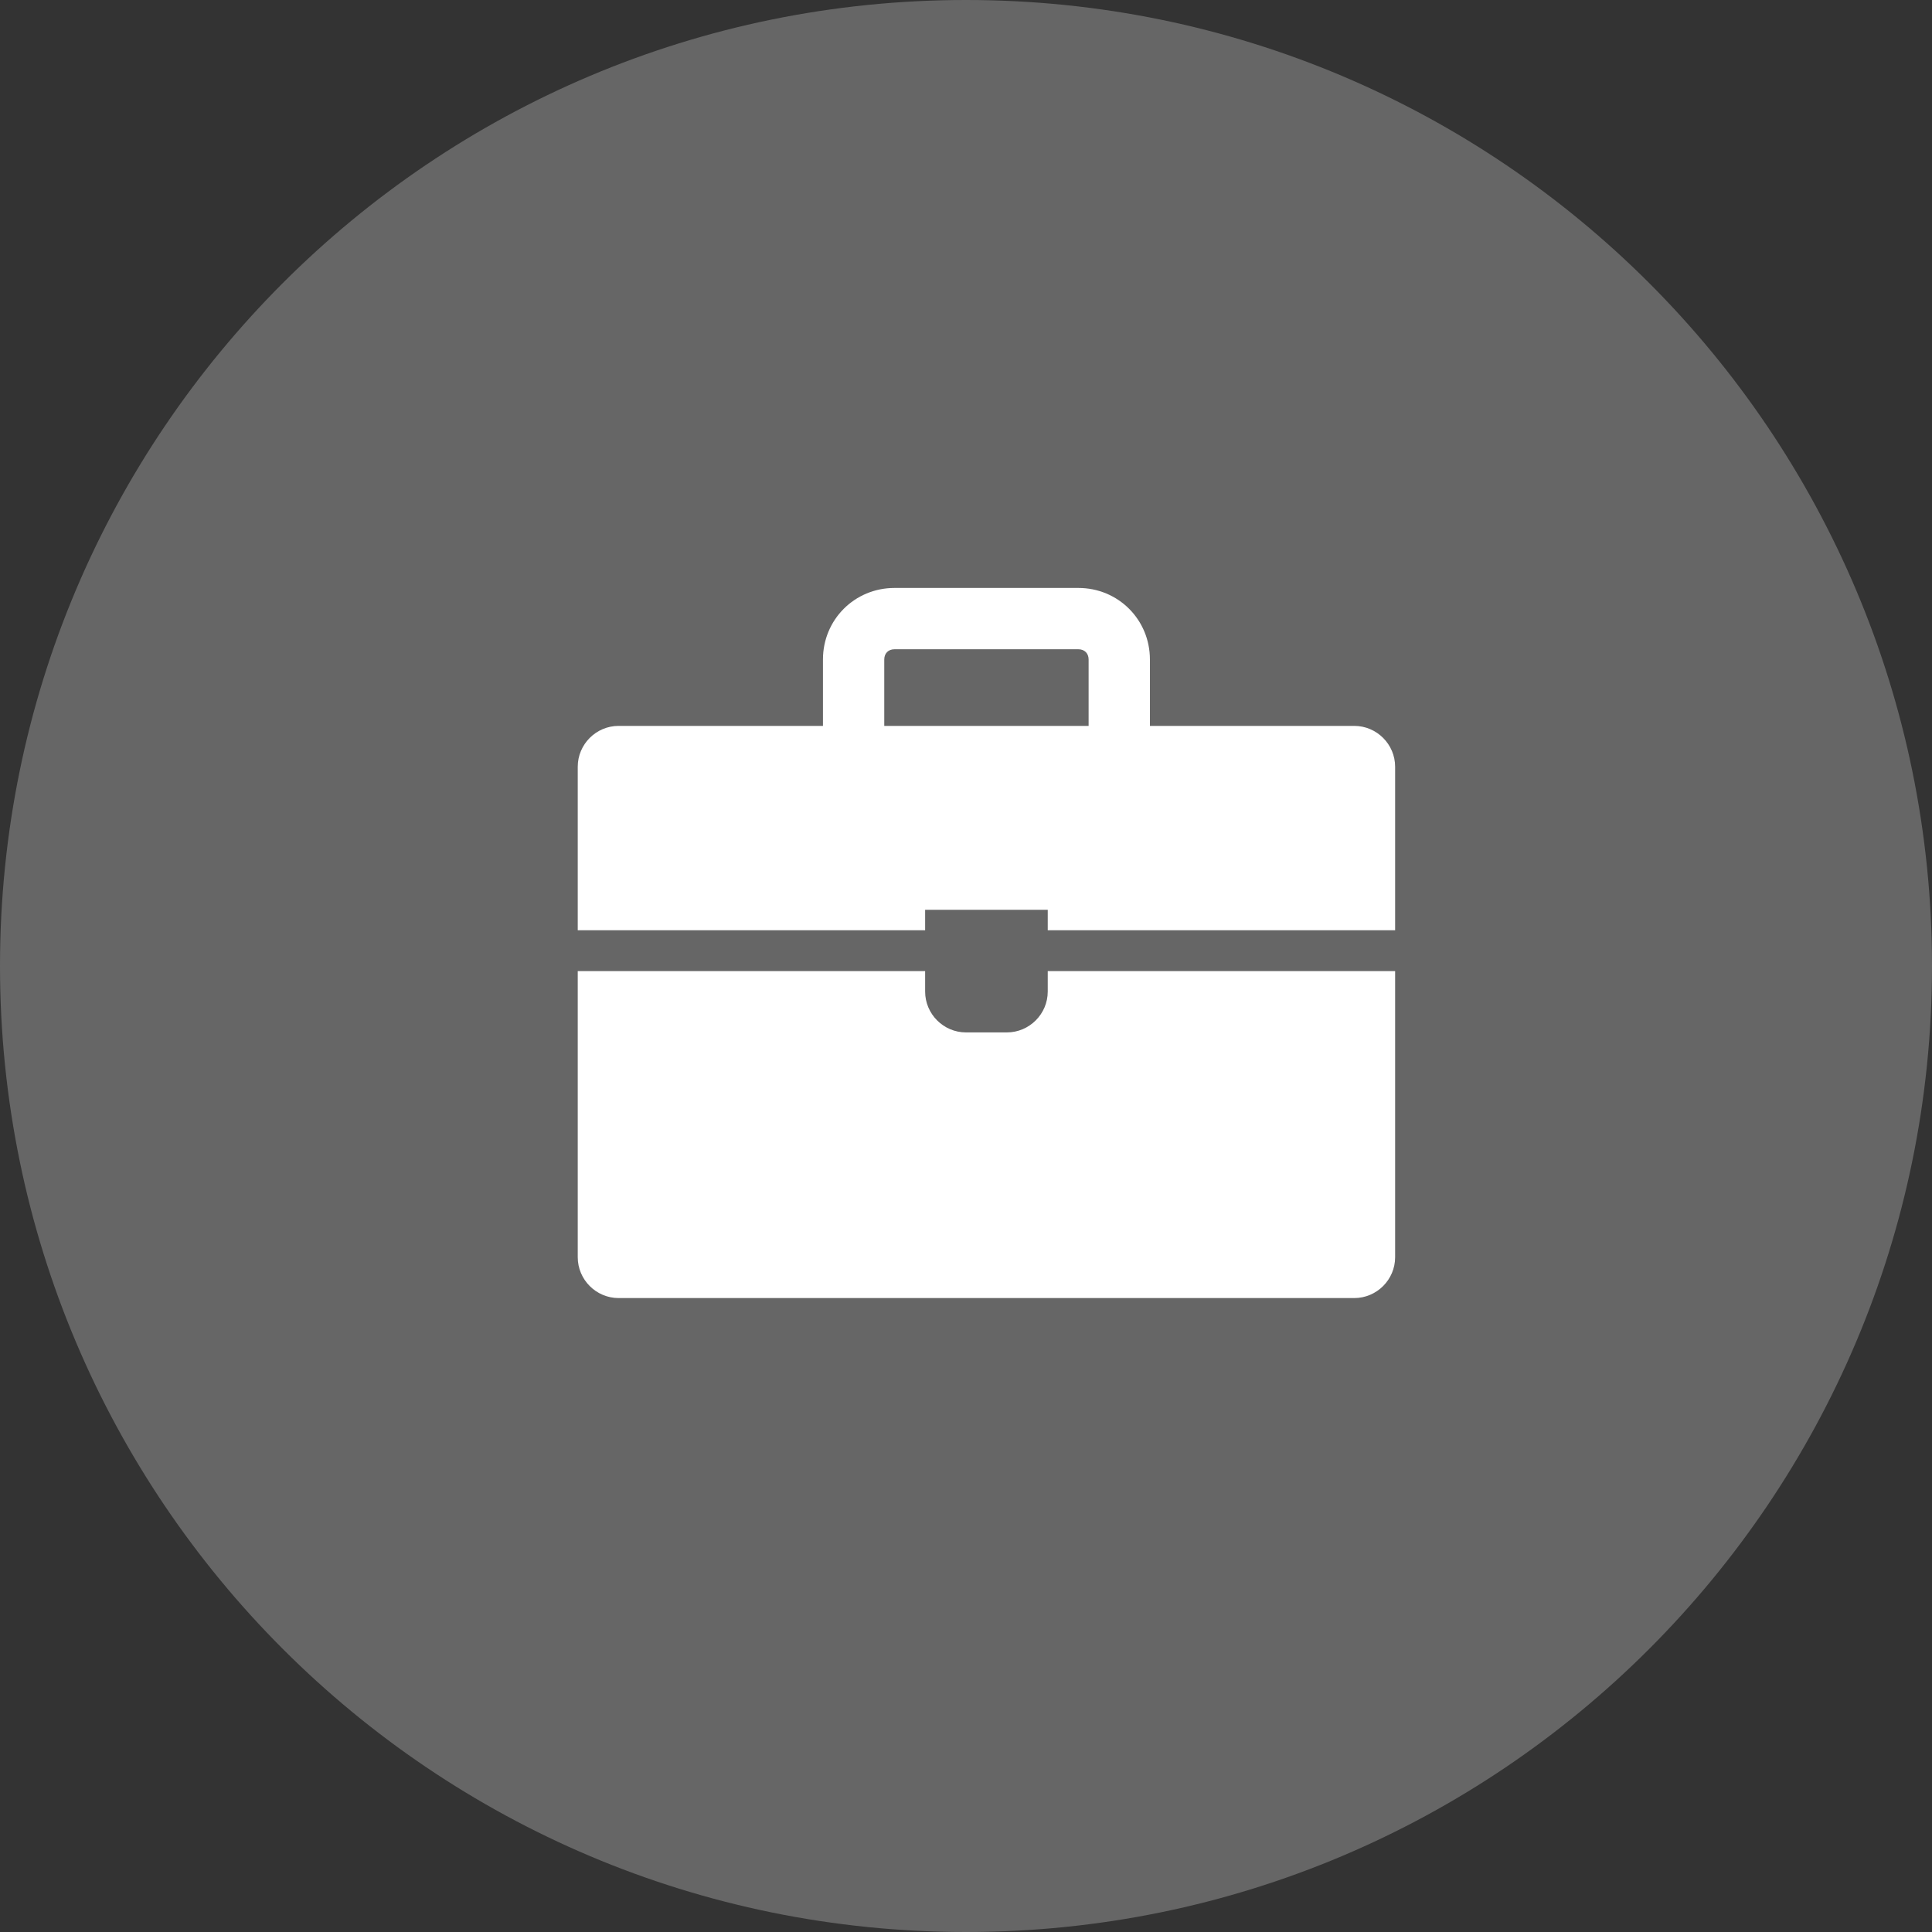 <svg width="650" height="650" xmlns="http://www.w3.org/2000/svg" xmlns:xlink="http://www.w3.org/1999/xlink" xml:space="preserve" overflow="hidden"><rect width="100%" height="100%" fill="#333333" stroke="none"/><defs><clipPath id="clip0"><rect x="0" y="0" width="650" height="650"/></clipPath></defs><g clip-path="url(#clip0)"><path d="M0 325C-4.13768e-14 145.507 145.507-4.13768e-14 325-8.27537e-14 504.493-1.65507e-13 650 145.507 650 325 650 504.493 504.493 650 325 650 145.507 650-2.06884e-13 504.493 0 325Z" fill="#FFFFFF" fill-rule="evenodd" fill-opacity="0.251"/><g><g><g><path d="M352.5 333.594C352.5 341.156 346.312 347.344 338.75 347.344L325 347.344C317.437 347.344 311.25 341.156 311.25 333.594L311.25 326.719 194.375 326.719 194.375 422.969C194.375 430.531 200.562 436.719 208.125 436.719L455.625 436.719C463.187 436.719 469.375 430.531 469.375 422.969L469.375 326.719 352.5 326.719 352.5 333.594Z" fill="#FFFFFF"/><path d="M455.625 244.219 386.875 244.219 386.875 221.875C386.875 208.469 376.219 197.812 362.812 197.812L300.937 197.812C287.531 197.812 276.875 208.469 276.875 221.875L276.875 244.219 208.125 244.219C200.562 244.219 194.375 250.406 194.375 257.969L194.375 312.969 311.25 312.969 311.25 306.094 352.5 306.094 352.5 312.969 469.375 312.969 469.375 257.969C469.375 250.406 463.187 244.219 455.625 244.219M297.5 244.219 297.5 221.875C297.5 219.812 298.875 218.437 300.937 218.437L362.812 218.437C364.875 218.437 366.25 219.812 366.25 221.875L366.25 244.219 297.5 244.219Z" fill="#FFFFFF"/></g></g></g></g></svg>